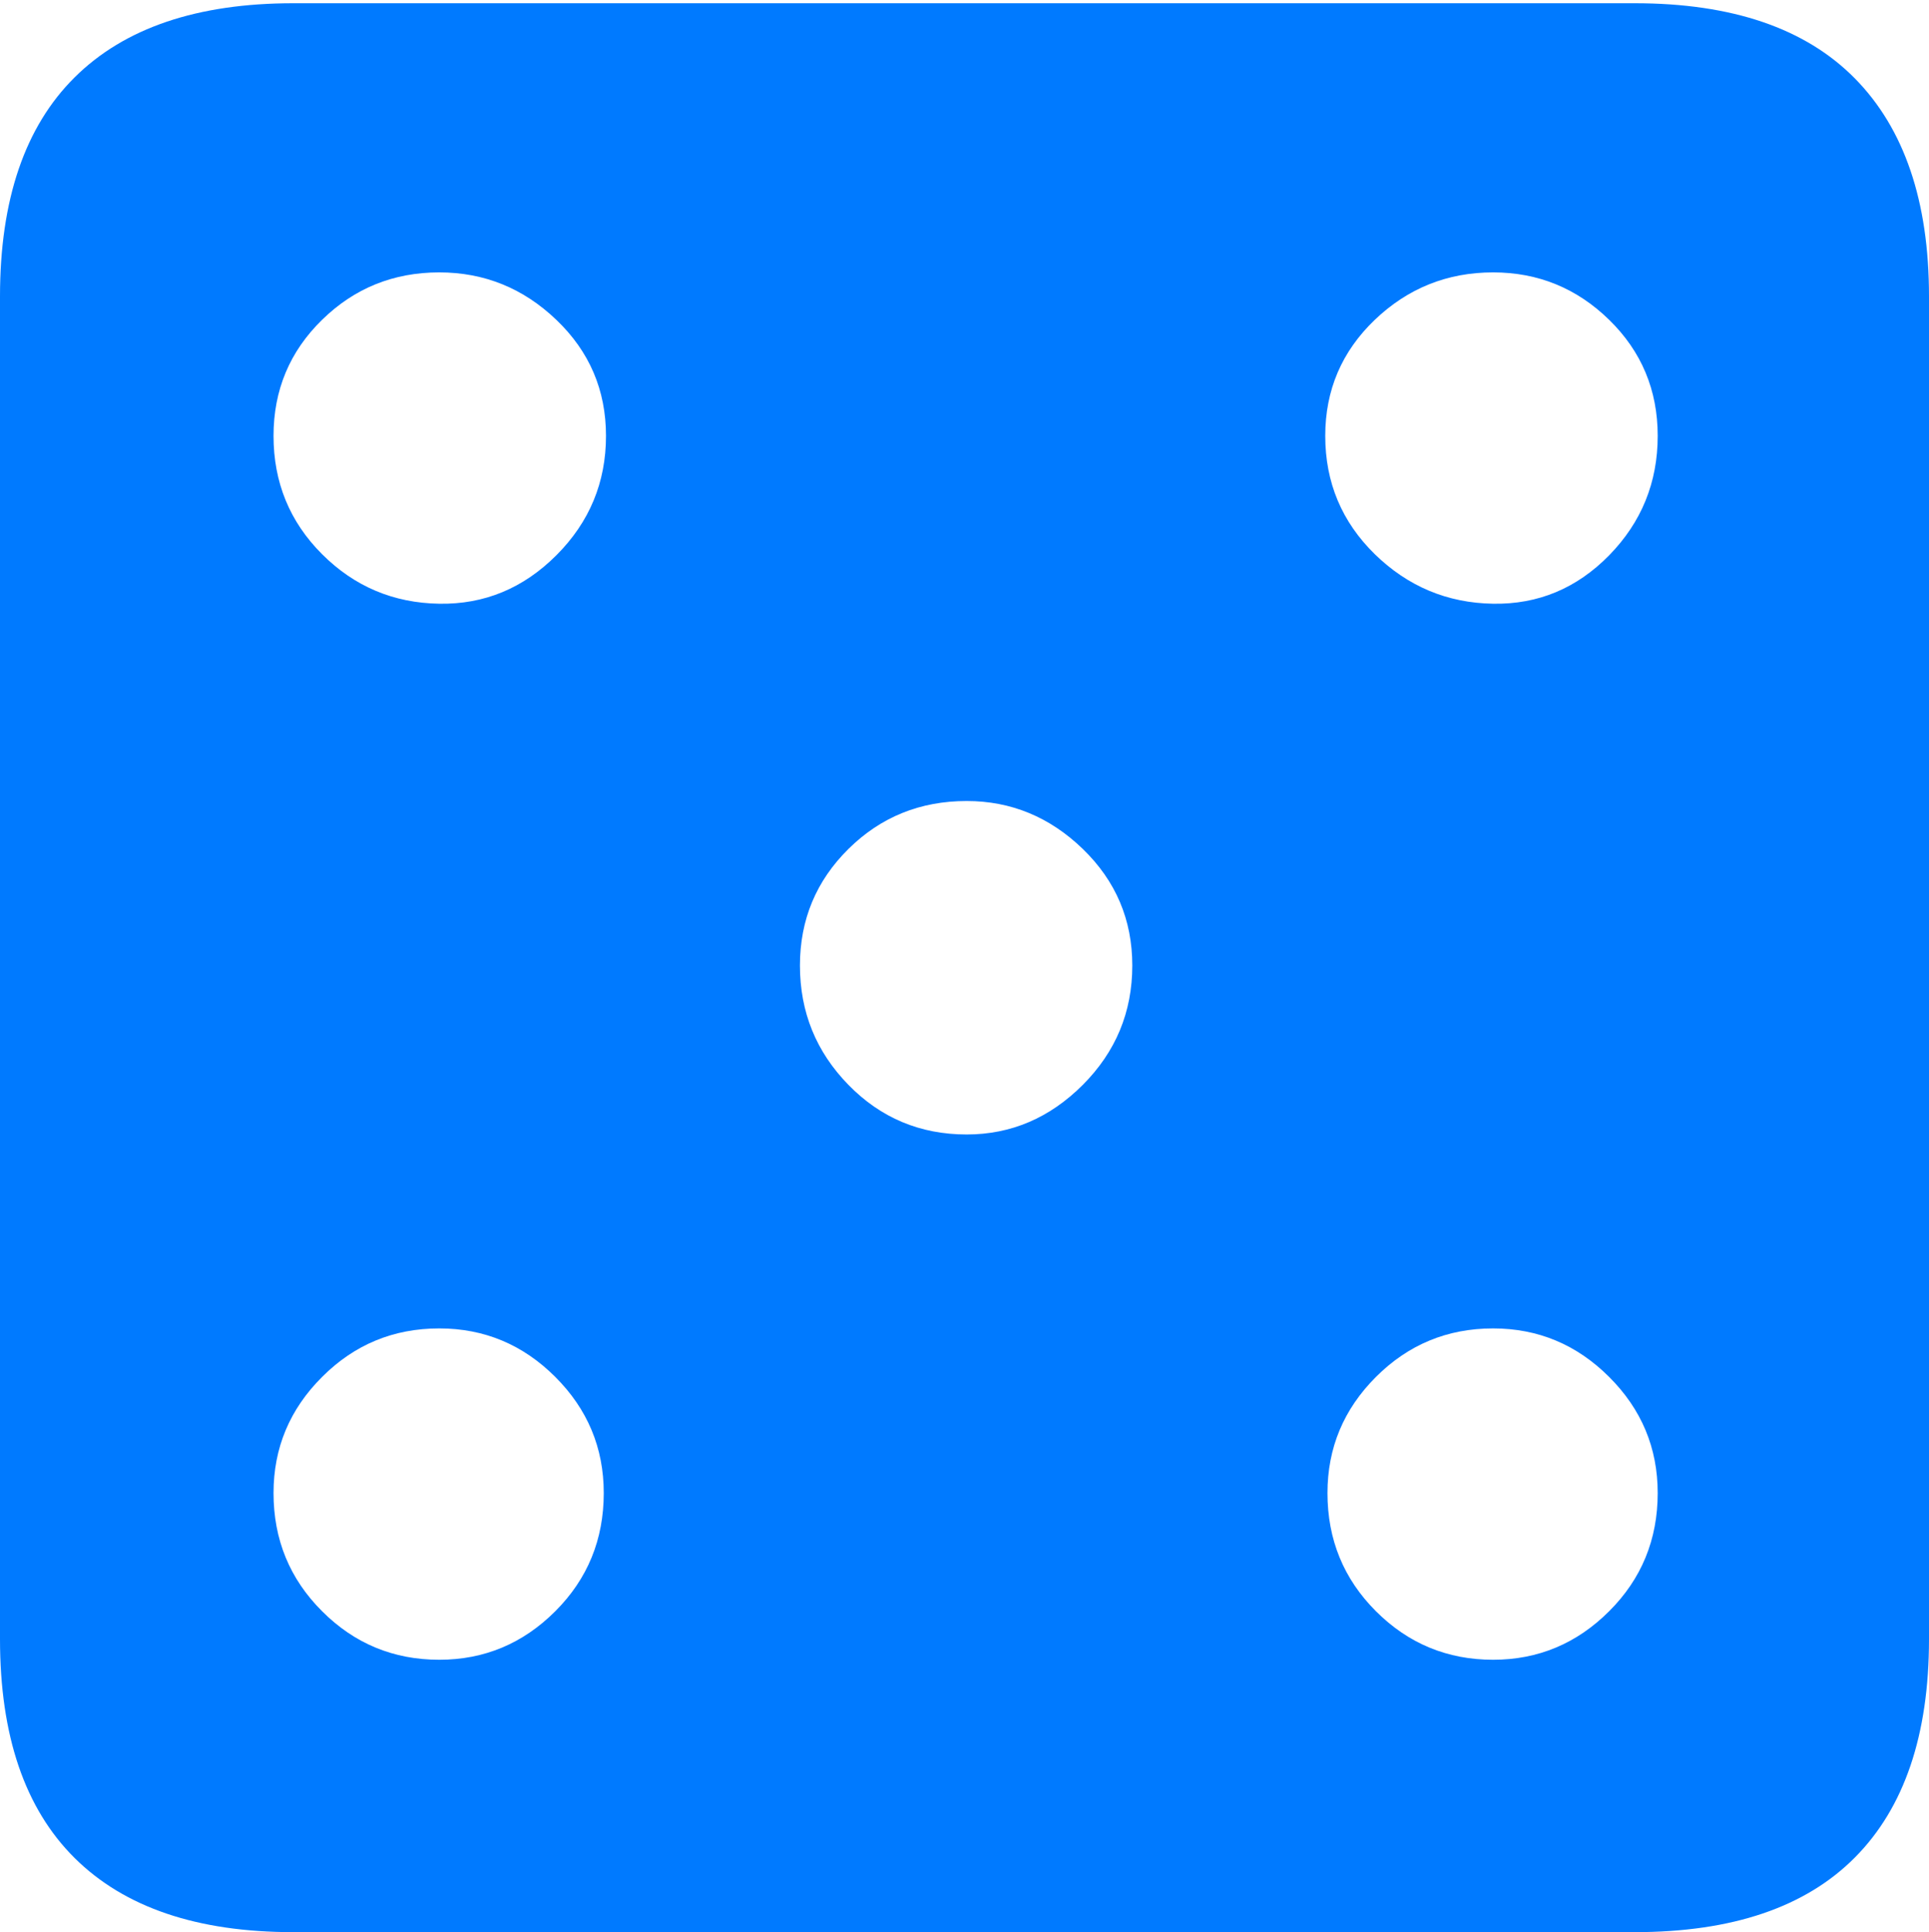 <?xml version="1.0" encoding="UTF-8"?>
<!--Generator: Apple Native CoreSVG 175-->
<!DOCTYPE svg
PUBLIC "-//W3C//DTD SVG 1.1//EN"
       "http://www.w3.org/Graphics/SVG/1.1/DTD/svg11.dtd">
<svg version="1.1" xmlns="http://www.w3.org/2000/svg" xmlns:xlink="http://www.w3.org/1999/xlink" width="17.285" height="17.314">
 <g>
  <rect height="17.314" opacity="0" width="17.285" x="0" y="0"/>
  <path d="M2.627 17.314L14.648 17.314Q15.957 17.314 16.621 16.645Q17.285 15.977 17.285 14.688L17.285 2.656Q17.285 1.377 16.621 0.703Q15.957 0.029 14.648 0.029L2.627 0.029Q1.338 0.029 0.669 0.693Q0 1.357 0 2.656L0 14.688Q0 15.986 0.669 16.65Q1.338 17.314 2.627 17.314ZM3.936 5.41Q3.32 5.4 2.886 4.966Q2.451 4.531 2.451 3.906Q2.451 3.291 2.886 2.866Q3.32 2.441 3.936 2.441Q4.541 2.441 4.985 2.866Q5.43 3.291 5.43 3.906Q5.43 4.531 4.985 4.976Q4.541 5.42 3.936 5.41ZM13.379 5.41Q12.764 5.4 12.319 4.966Q11.875 4.531 11.875 3.906Q11.875 3.291 12.319 2.866Q12.764 2.441 13.379 2.441Q13.984 2.441 14.419 2.866Q14.854 3.291 14.854 3.906Q14.854 4.531 14.419 4.976Q13.984 5.42 13.379 5.41ZM8.662 10.166Q8.037 10.166 7.603 9.722Q7.168 9.277 7.168 8.652Q7.168 8.037 7.603 7.607Q8.037 7.178 8.662 7.178Q9.258 7.178 9.702 7.607Q10.146 8.037 10.146 8.652Q10.146 9.277 9.702 9.722Q9.258 10.166 8.662 10.166ZM3.936 14.873Q3.32 14.873 2.886 14.438Q2.451 14.004 2.451 13.379Q2.451 12.773 2.886 12.339Q3.32 11.904 3.936 11.904Q4.541 11.904 4.976 12.339Q5.41 12.773 5.41 13.379Q5.41 14.004 4.976 14.438Q4.541 14.873 3.936 14.873ZM13.379 14.873Q12.764 14.873 12.329 14.438Q11.895 14.004 11.895 13.379Q11.895 12.773 12.329 12.339Q12.764 11.904 13.379 11.904Q13.984 11.904 14.419 12.339Q14.854 12.773 14.854 13.379Q14.854 14.004 14.419 14.438Q13.984 14.873 13.379 14.873Z" fill="#007aff"/>
 </g>
</svg>
